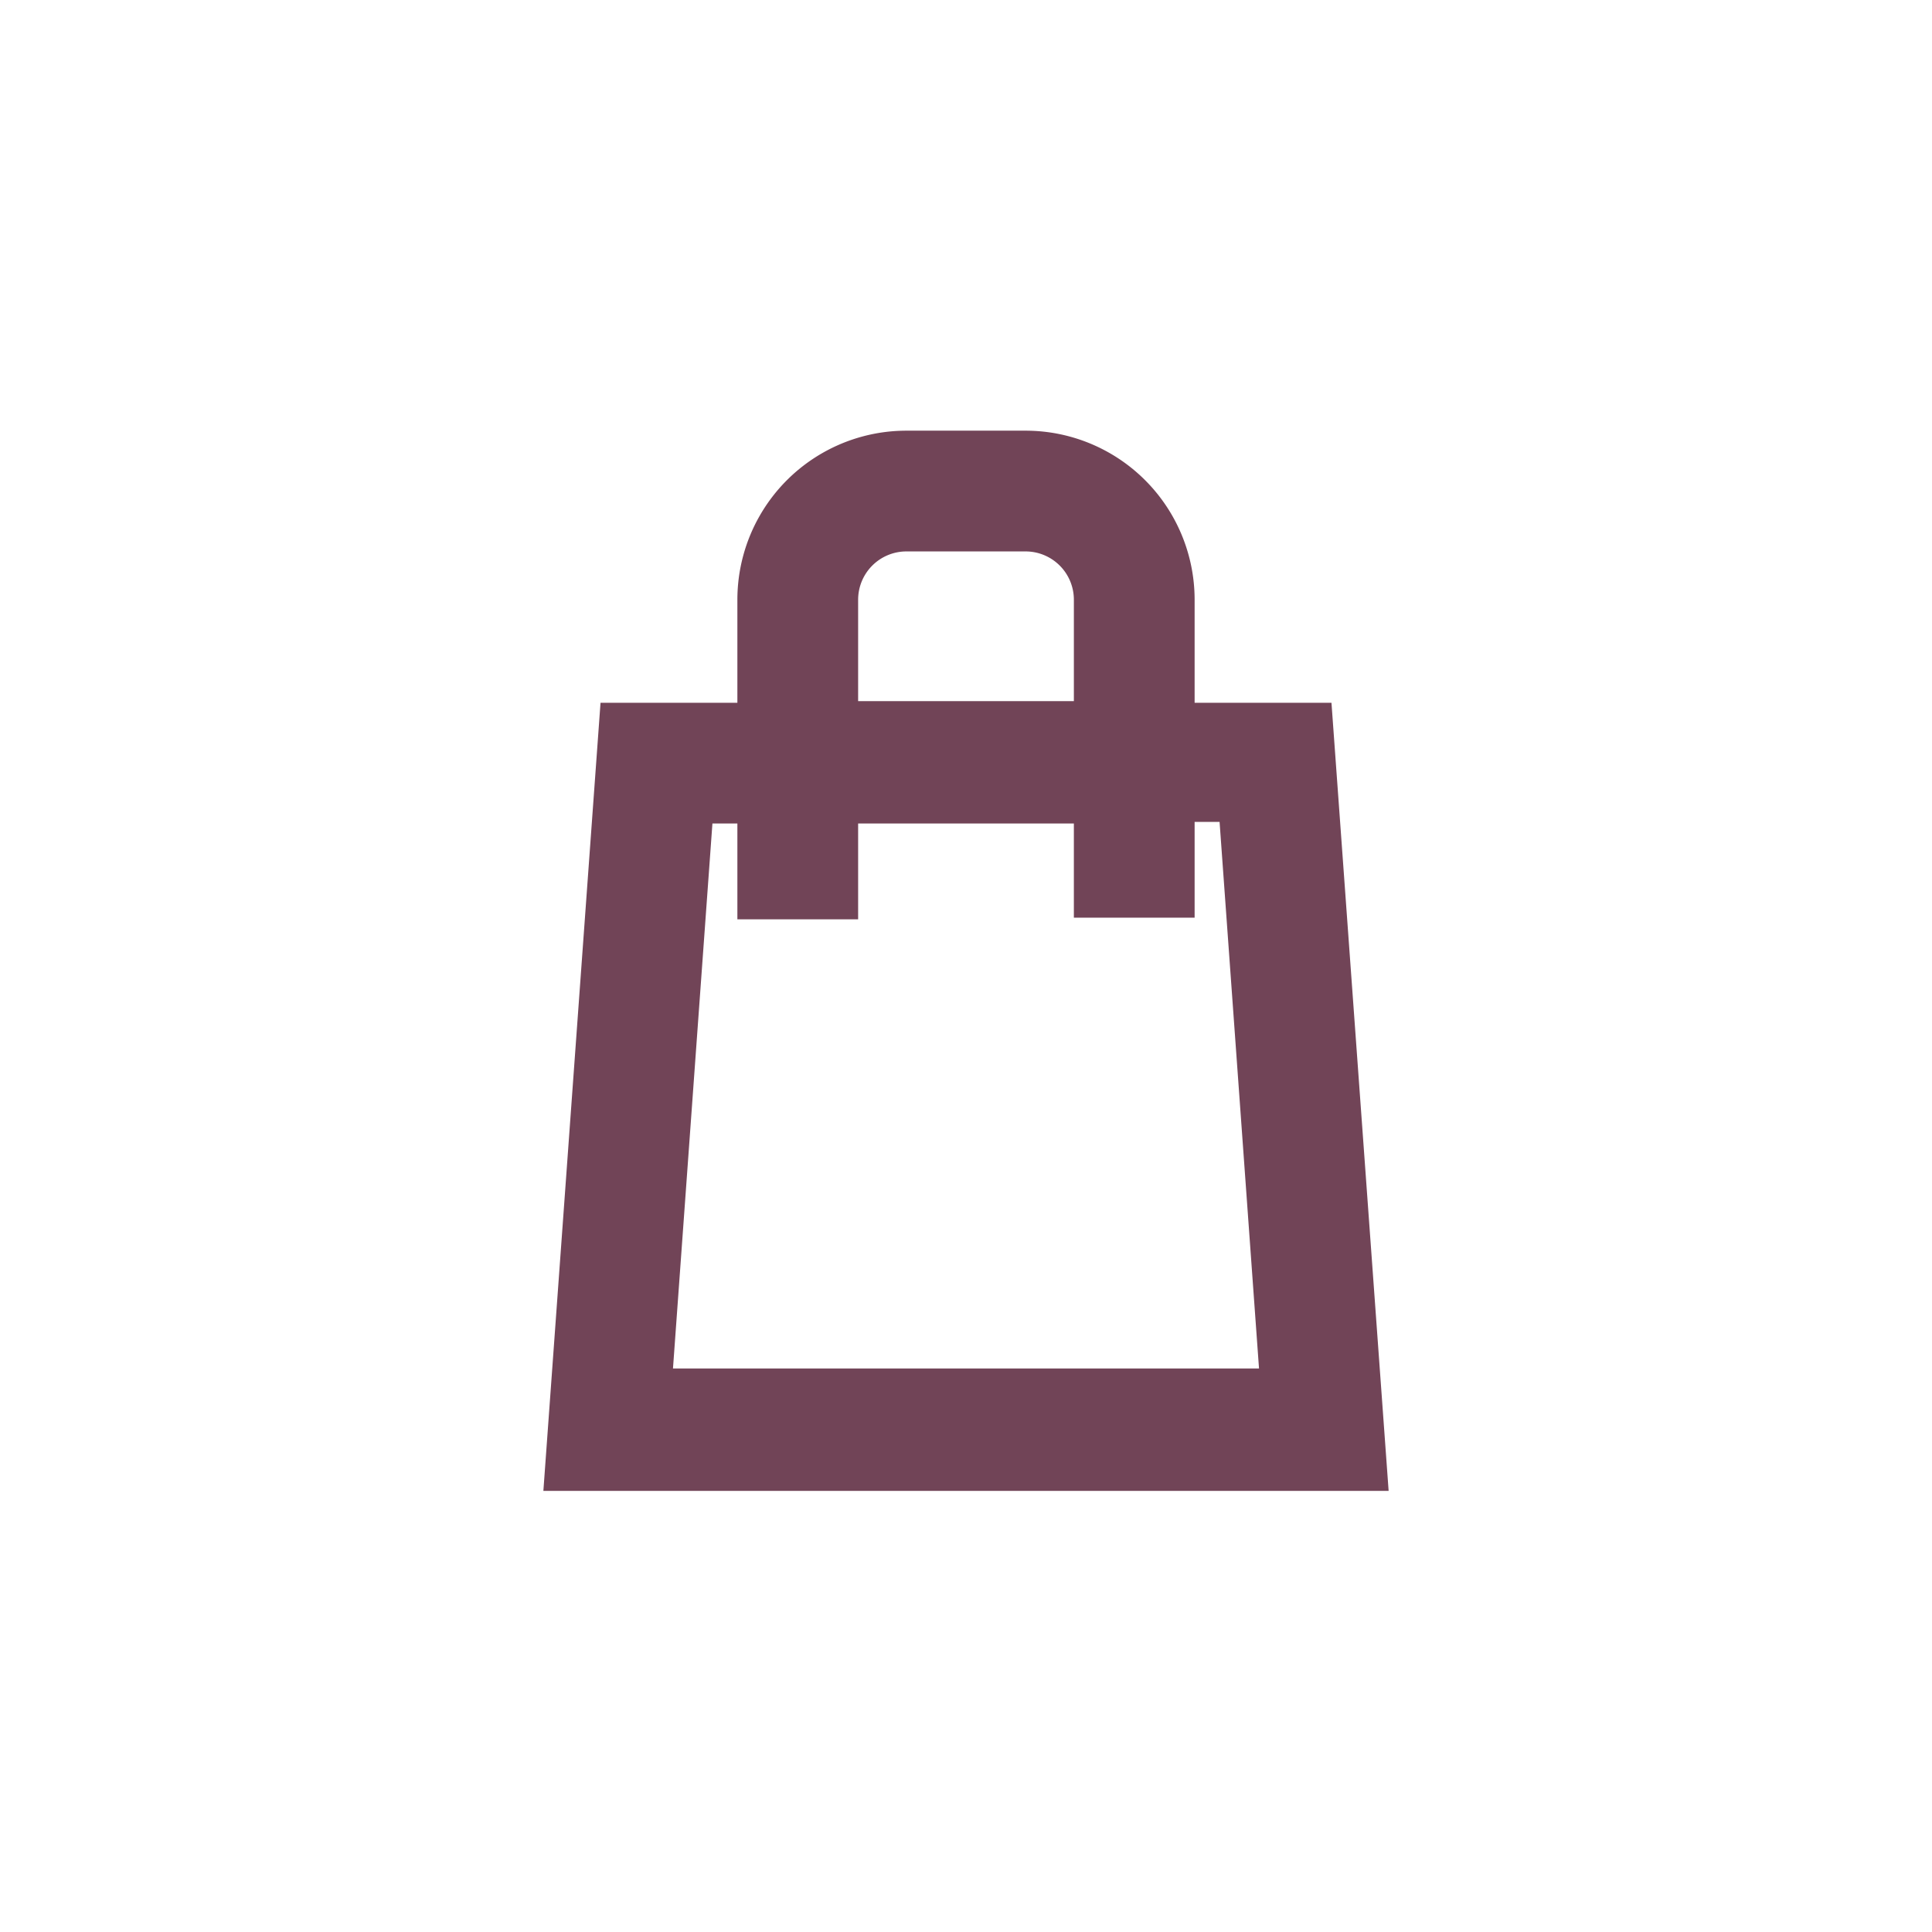 <svg id="Layer_1" data-name="Layer 1" xmlns="http://www.w3.org/2000/svg" width="24" height="24" viewBox="0 0 24 24">
  <path d="M17.25,18.52H6.75l.71-9.79h1.7V7.45a2.1,2.1,0,0,1,2.1-2.1h1.48a2.1,2.1,0,0,1,2.1,2.1V8.73h1.7ZM8.36,17h7.28l-.49-6.79h-.31v1.19h-1.5V10.23H10.66v1.19H9.16V10.23H8.85Zm2.3-8.29h2.68V7.45a.6.6,0,0,0-.6-.6H11.26a.6.6,0,0,0-.6.6Z" fill="#714457"/>
</svg>
